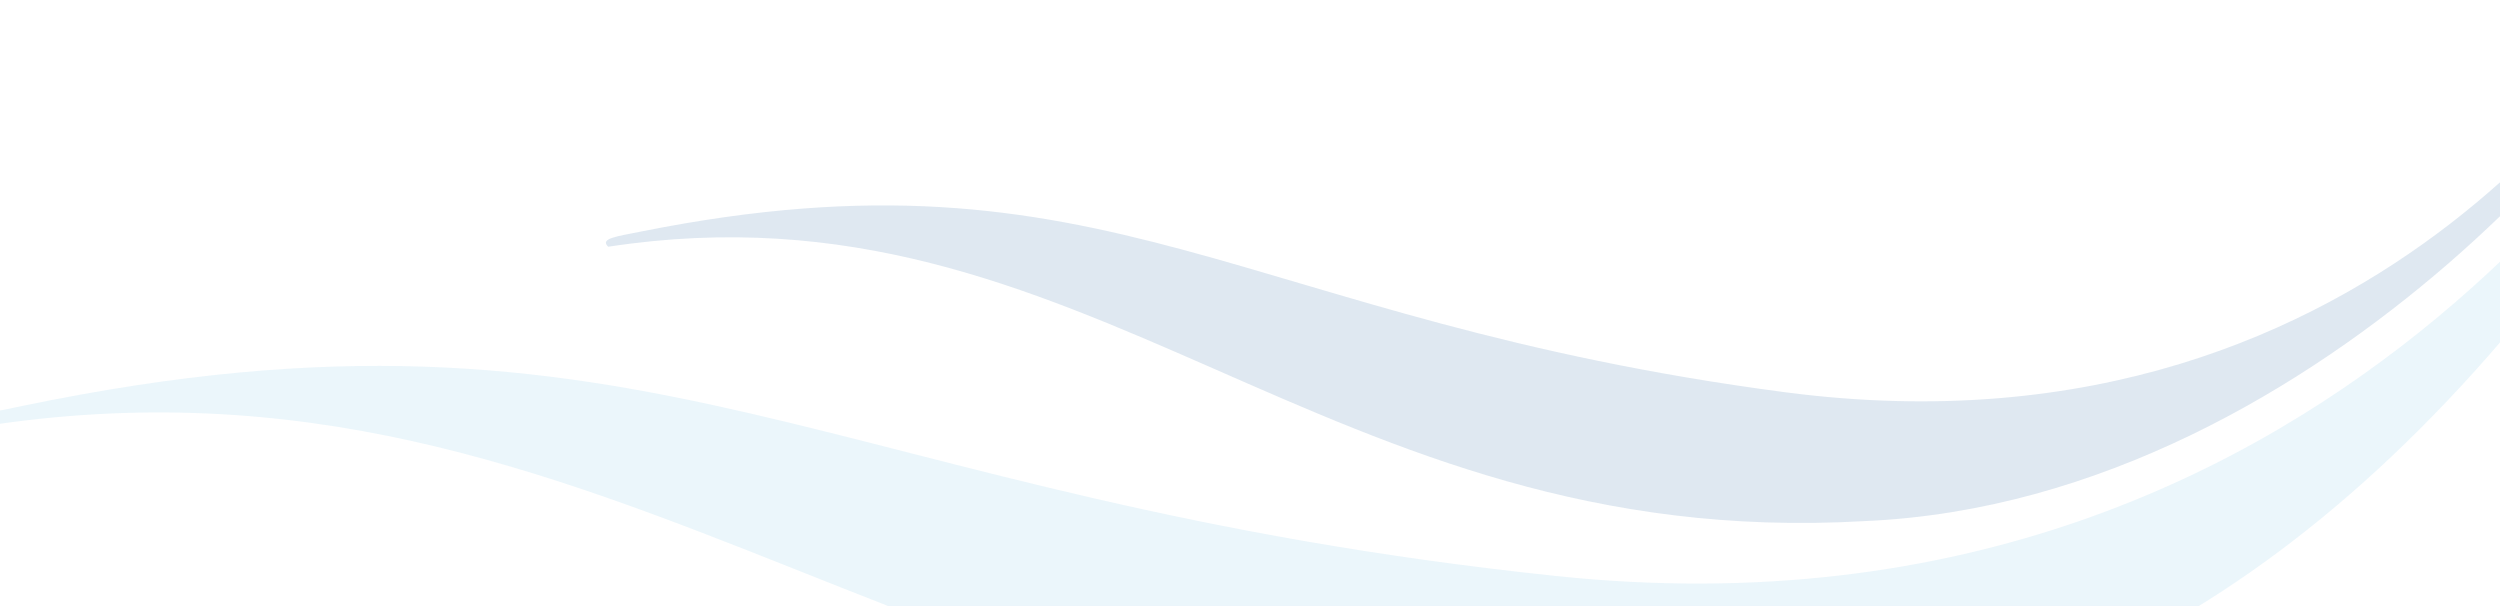 <svg width="1440" height="349" viewBox="0 0 1440 349" fill="none" xmlns="http://www.w3.org/2000/svg">
<path fill-rule="evenodd" clip-rule="evenodd" d="M13.513 233.691C374.042 158.851 473.501 287.299 896.261 331.774C1365.07 381.093 1558.46 -4.382 1565.11 0.397C1575.64 0.397 1489.19 135.608 1489.19 135.608C1321.35 362.03 1143.97 432.809 963.312 434.608C544.381 459.781 358.189 187.143 -11.977 245.882C-18.475 239.26 -16.411 239.903 13.513 233.691Z" fill="#0090CF" fill-opacity="0.08"/>
<path fill-rule="evenodd" clip-rule="evenodd" d="M369.331 133.348C638.49 79.498 713.445 184.554 1027.98 225.901C1382.07 272.449 1528.27 -4.358 1532.4 0.052C1547.21 15.882 1344.95 288.519 1073.97 300.156C761.21 318.269 626.655 99.856 350.3 142.12C345.449 137.355 354.694 136.277 369.331 133.348Z" fill="#2867A1" fill-opacity="0.15"/>
</svg>
